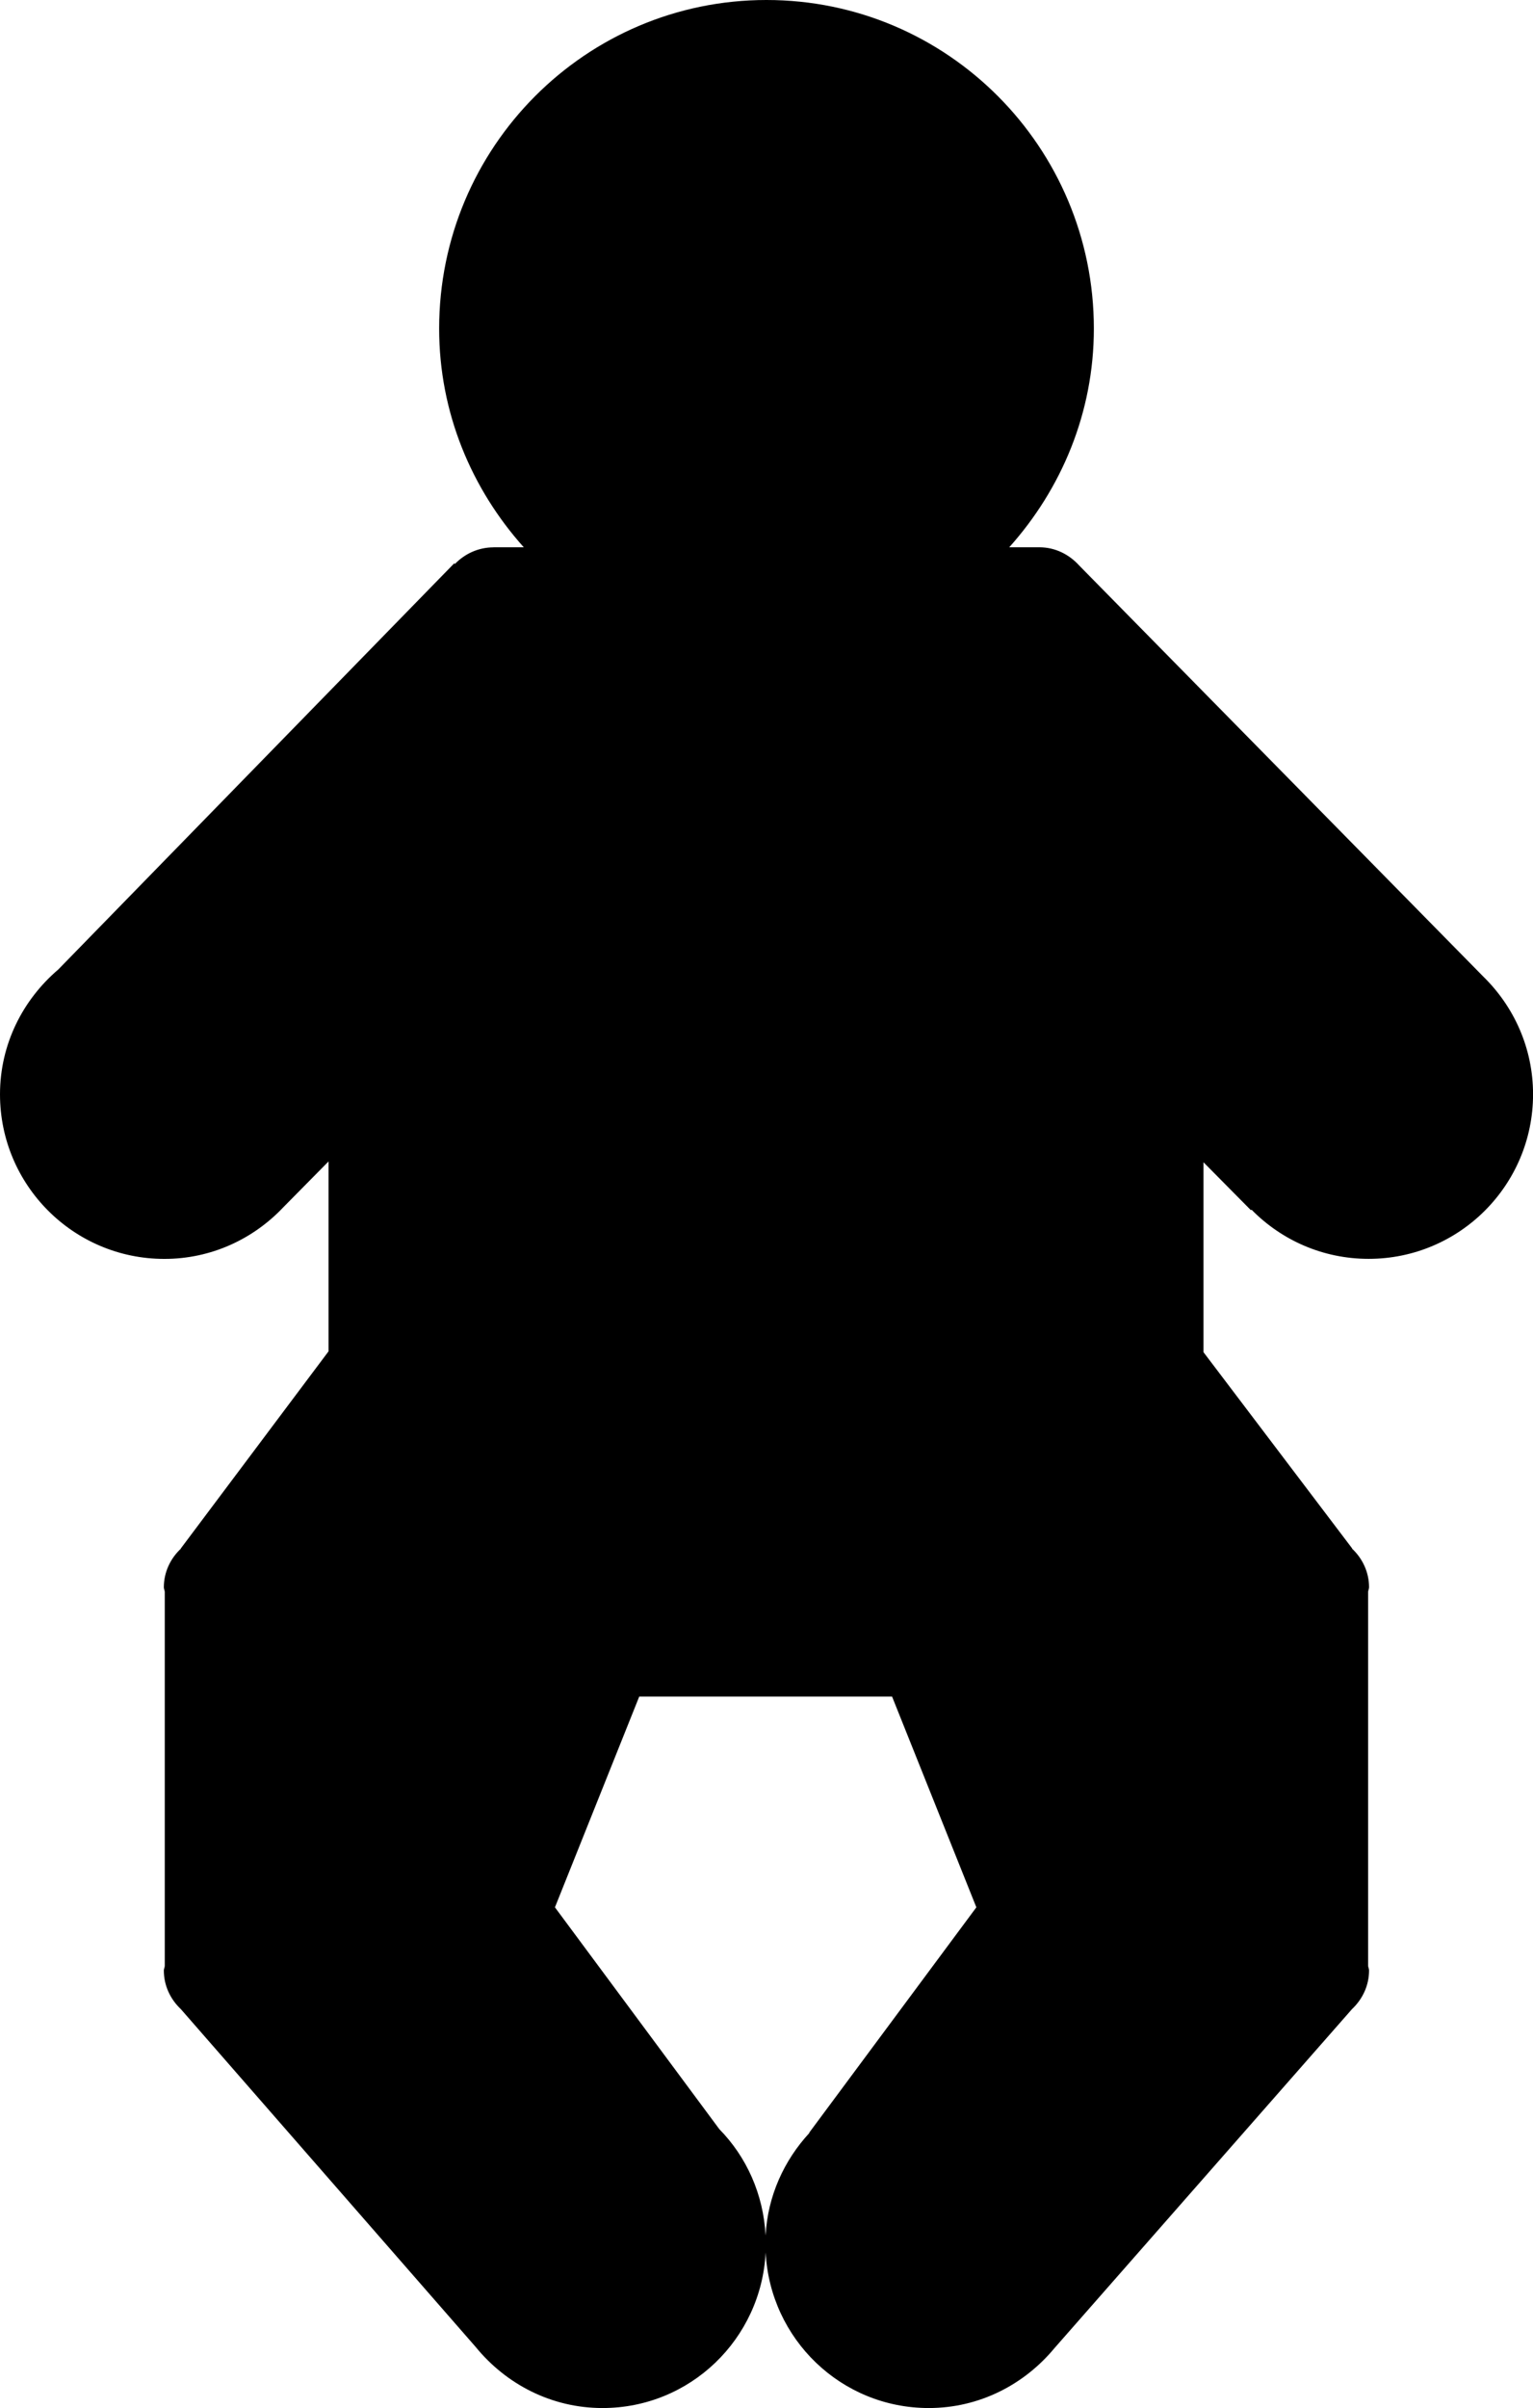 <?xml version="1.0" encoding="iso-8859-1"?>
<!-- Generator: Adobe Illustrator 16.0.4, SVG Export Plug-In . SVG Version: 6.00 Build 0)  -->
<!DOCTYPE svg PUBLIC "-//W3C//DTD SVG 1.1//EN" "http://www.w3.org/Graphics/SVG/1.1/DTD/svg11.dtd">
<svg version="1.1" id="Layer_1" xmlns="http://www.w3.org/2000/svg" xmlns:xlink="http://www.w3.org/1999/xlink" x="0px" y="0px"
	 width="28.025px" height="44px" viewBox="0 0 28.025 44" style="enable-background:new 0 0 28.025 44;" xml:space="preserve">
<g id="_x39_51-baby-toolbar-selected_x40_2x.png">
	<g>
		<path d="M22.868,22.113l0.011-0.01c0.545,0.555,1.302,0.899,2.141,0.899c1.66,0,3.006-1.347,3.006-3.007
			c0-0.845-0.351-1.605-0.91-2.151l-7.39-7.514c-0.181-0.199-0.434-0.329-0.722-0.33V10H18.45c0.951-1.062,1.547-2.454,1.547-3.996
			C19.997,2.688,17.318,0,14.012,0c-3.305,0-5.984,2.688-5.984,6.004c0,1.542,0.596,2.934,1.547,3.996H9.021v0.001
			c-0.277,0.001-0.525,0.118-0.705,0.304l-0.012-0.012l-7.239,7.422C0.419,18.267,0,19.078,0,19.996c0,1.66,1.346,3.007,3.005,3.007
			c0.856,0,1.623-0.363,2.169-0.938l0.832-0.843v3.47l-2.701,3.602l0.002,0.003c-0.191,0.179-0.312,0.429-0.312,0.707
			c0,0.028,0.014,0.053,0.017,0.081v6.838c-0.002,0.028-0.017,0.053-0.017,0.081c0,0.279,0.121,0.528,0.312,0.708l5.389,6.172
			C9.247,43.559,10.075,44,11.015,44c1.603,0,2.9-1.261,2.982-2.842C14.079,42.739,15.376,44,16.979,44
			c0.929,0,1.749-0.432,2.299-1.096l5.438-6.193c0.191-0.18,0.312-0.429,0.312-0.708c0-0.028-0.014-0.053-0.017-0.081v-6.838
			c0.003-0.028,0.017-0.053,0.017-0.081c0-0.278-0.121-0.528-0.312-0.707l0.003-0.003l-2.718-3.586v-3.47L22.868,22.113z
			 M14.793,38.969l0.004,0.004c-0.461,0.499-0.763,1.149-0.801,1.875c-0.04-0.755-0.349-1.438-0.846-1.944l-3.005-4.053L11.686,31
			h4.622l1.541,3.851L14.793,38.969z"/>
	</g>
</g>
<g>
</g>
<g>
</g>
<g>
</g>
<g>
</g>
<g>
</g>
<g>
</g>
<g>
</g>
<g>
</g>
<g>
</g>
<g>
</g>
<g>
</g>
<g>
</g>
<g>
</g>
<g>
</g>
<g>
</g>
</svg>

